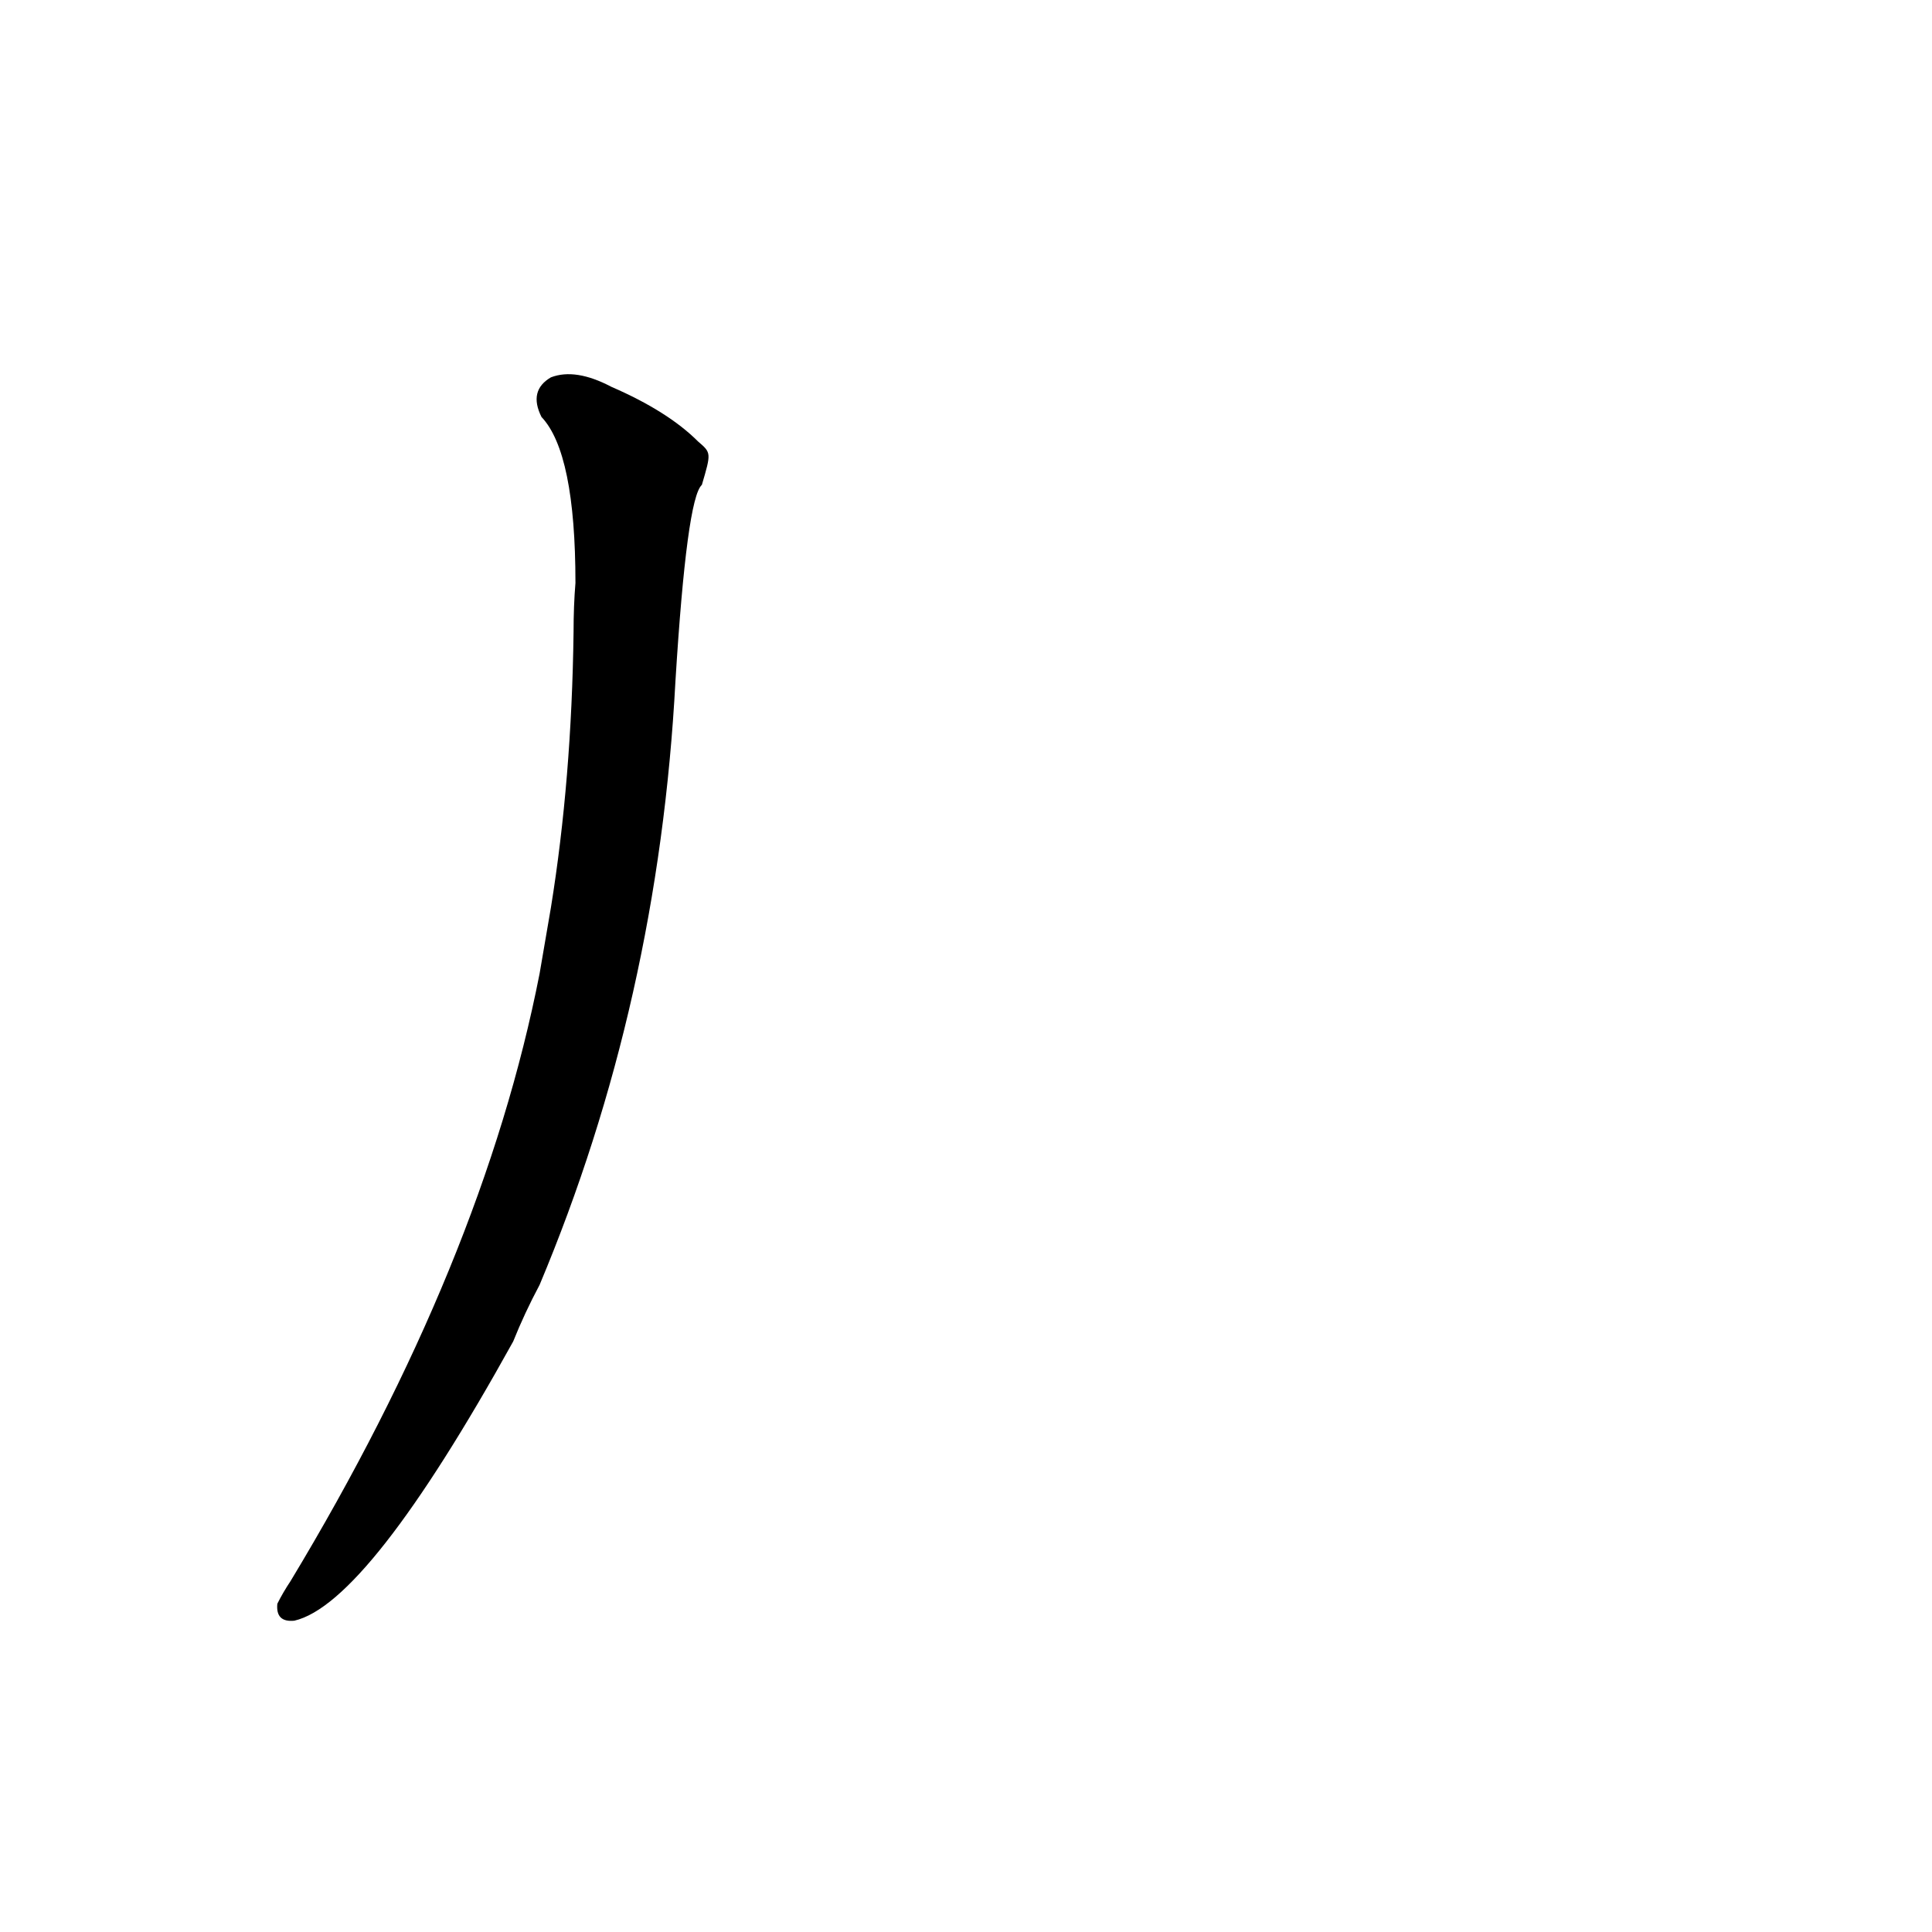 <?xml version='1.0' encoding='utf-8'?>
<svg xmlns="http://www.w3.org/2000/svg" version="1.1" viewBox="0 0 1024 1024"><g transform="scale(1, -1) translate(0, -900)"><path d="M 286 384 Q 256 231 154 62 Q 150 56 147 50 Q 146 40 156 41 Q 195 50 272 189 Q 278 204 286 219 Q 349 369 358 539 Q 364 636 372 643 C 377 660 377 660 370 666 Q 354 682 324 695 Q 305 705 292 700 Q 280 693 287 679 Q 305 660 305 591 Q 304 579 304 565 Q 303 487 292 419 L 286 384 Z" fill="black" /></g></svg>